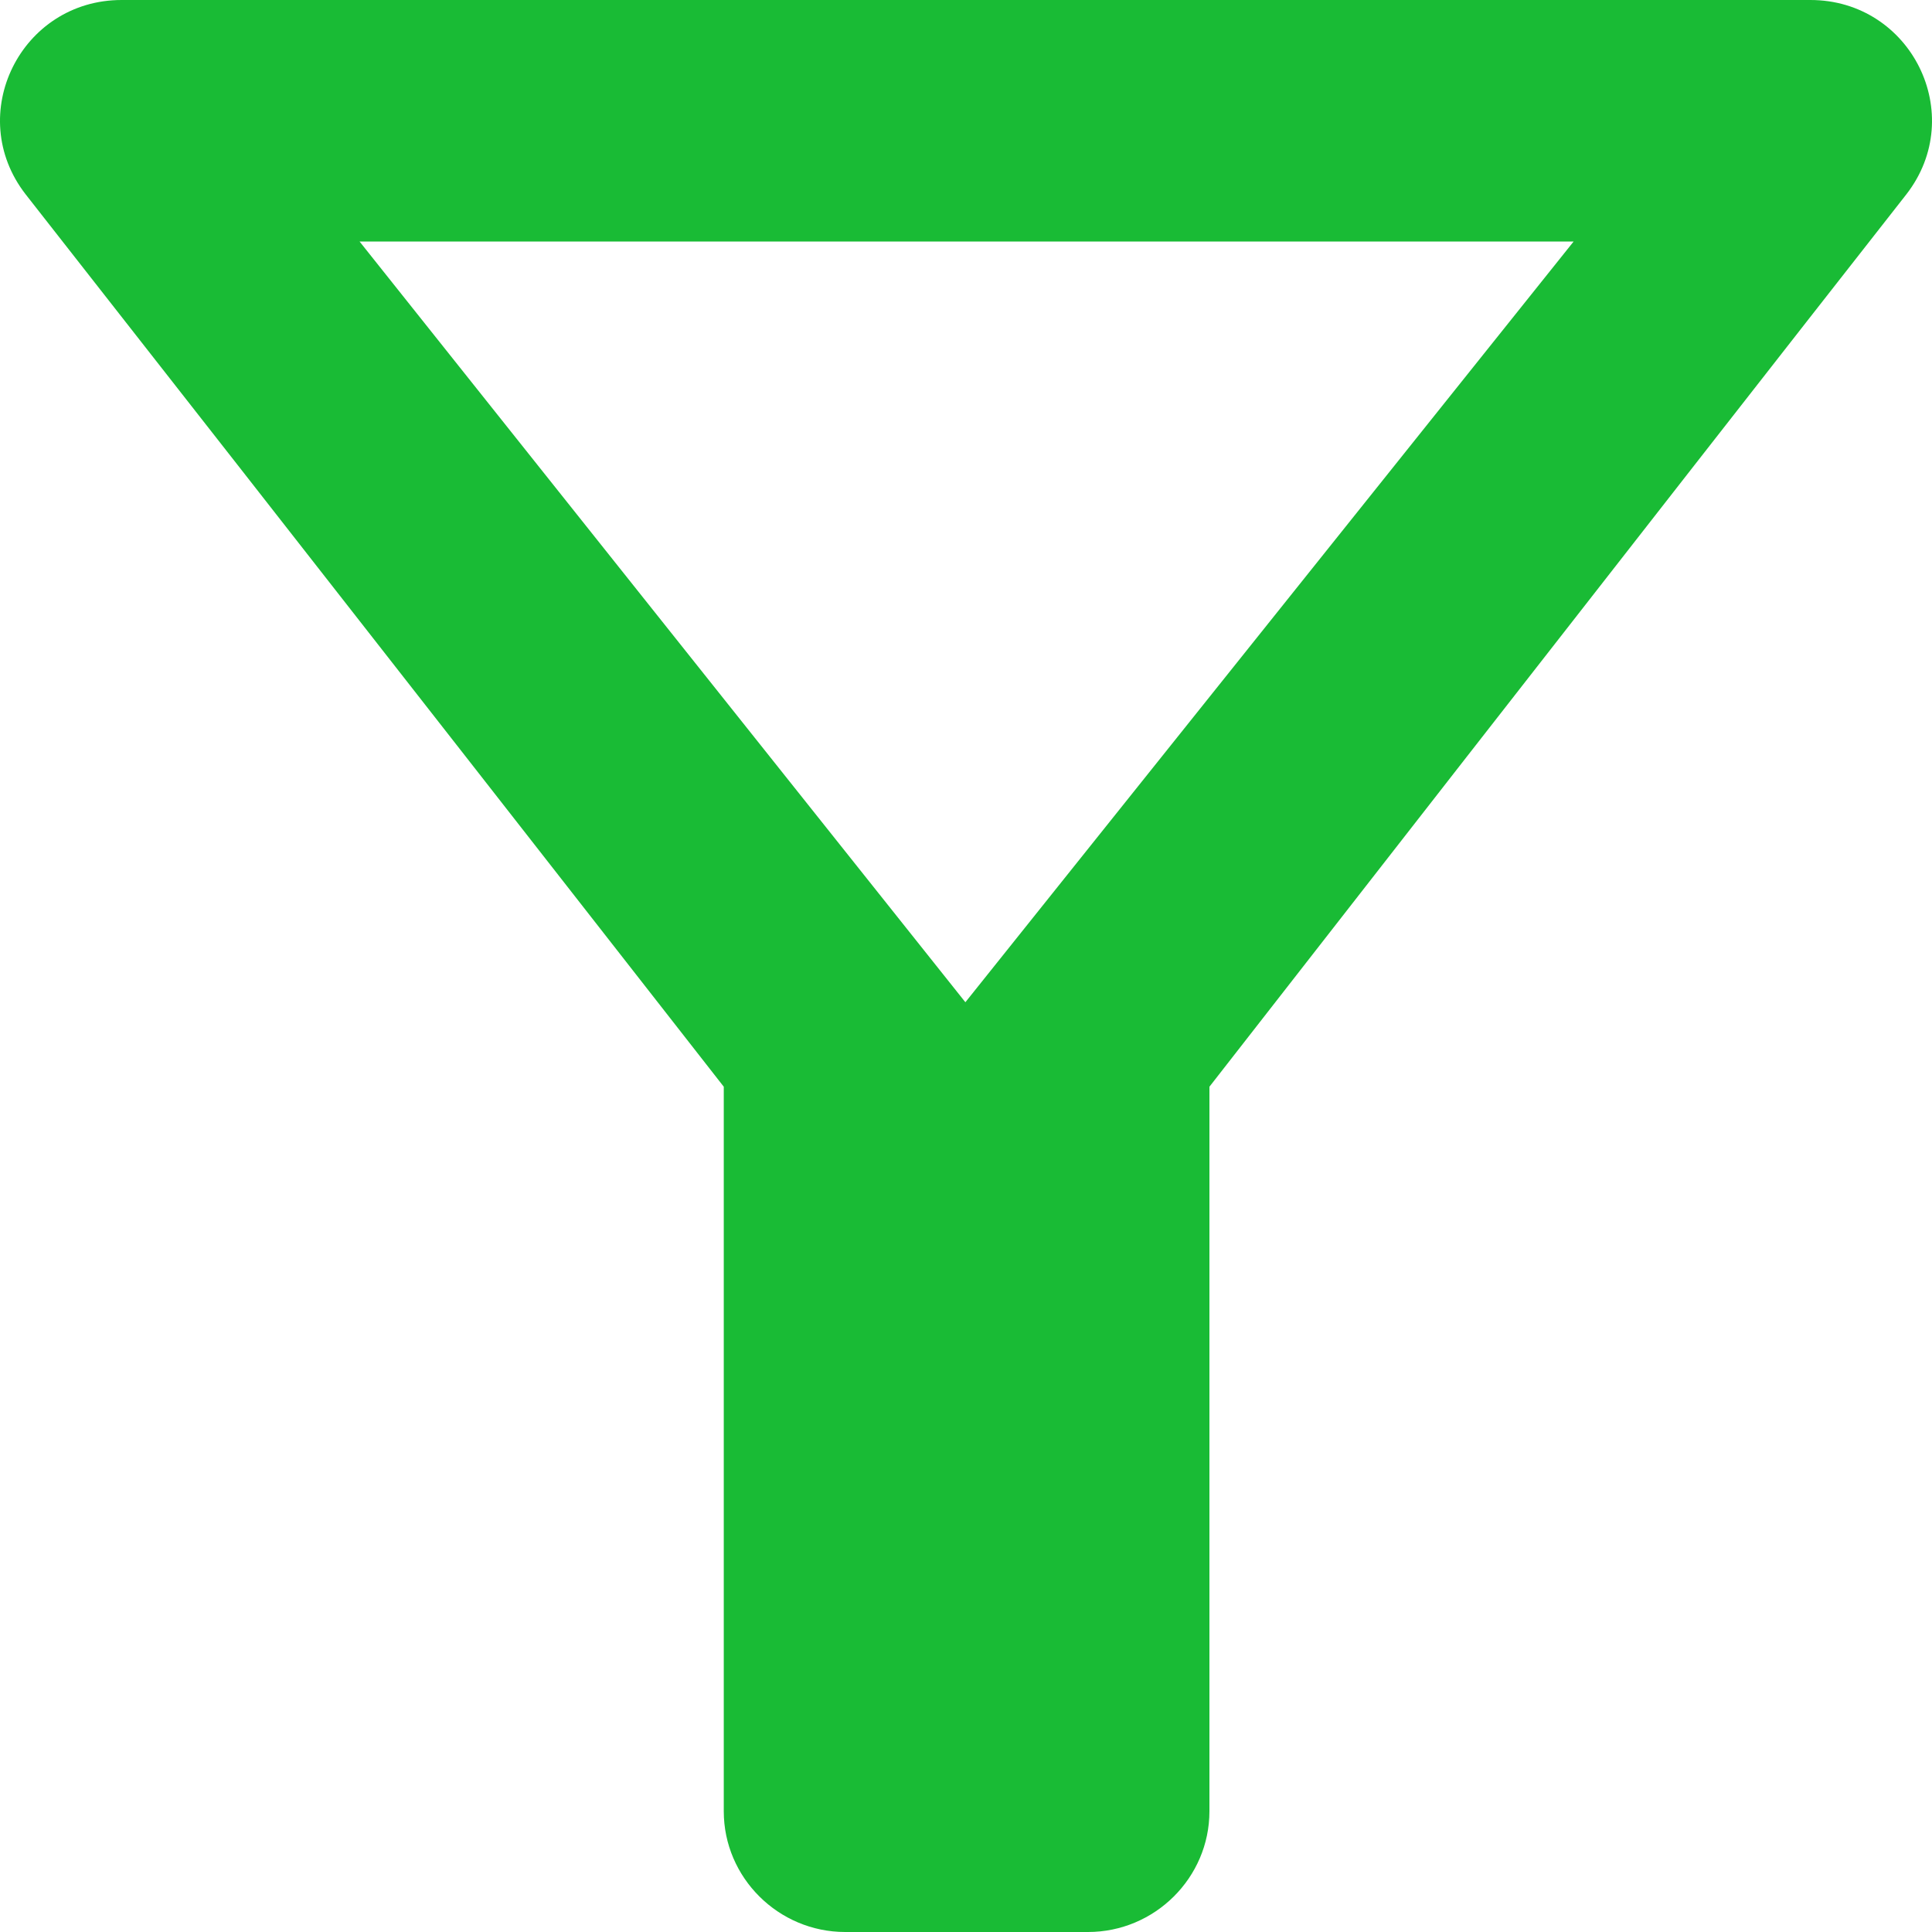 <svg width="37" height="37" viewBox="0 0 37 37" fill="none" xmlns="http://www.w3.org/2000/svg">
<path d="M6.886 4.625H30.137L18.488 19.194L6.886 4.625ZM0.492 3.723C5.189 9.713 13.861 20.812 13.861 20.812V34.688C13.861 35.959 14.908 37 16.186 37H20.837C22.116 37 23.162 35.959 23.162 34.688V20.812C23.162 20.812 31.811 9.713 36.508 3.723C37.694 2.197 36.601 0 34.671 0H2.329C0.399 0 -0.694 2.197 0.492 3.723Z" fill="#19BB35"/>
</svg>
